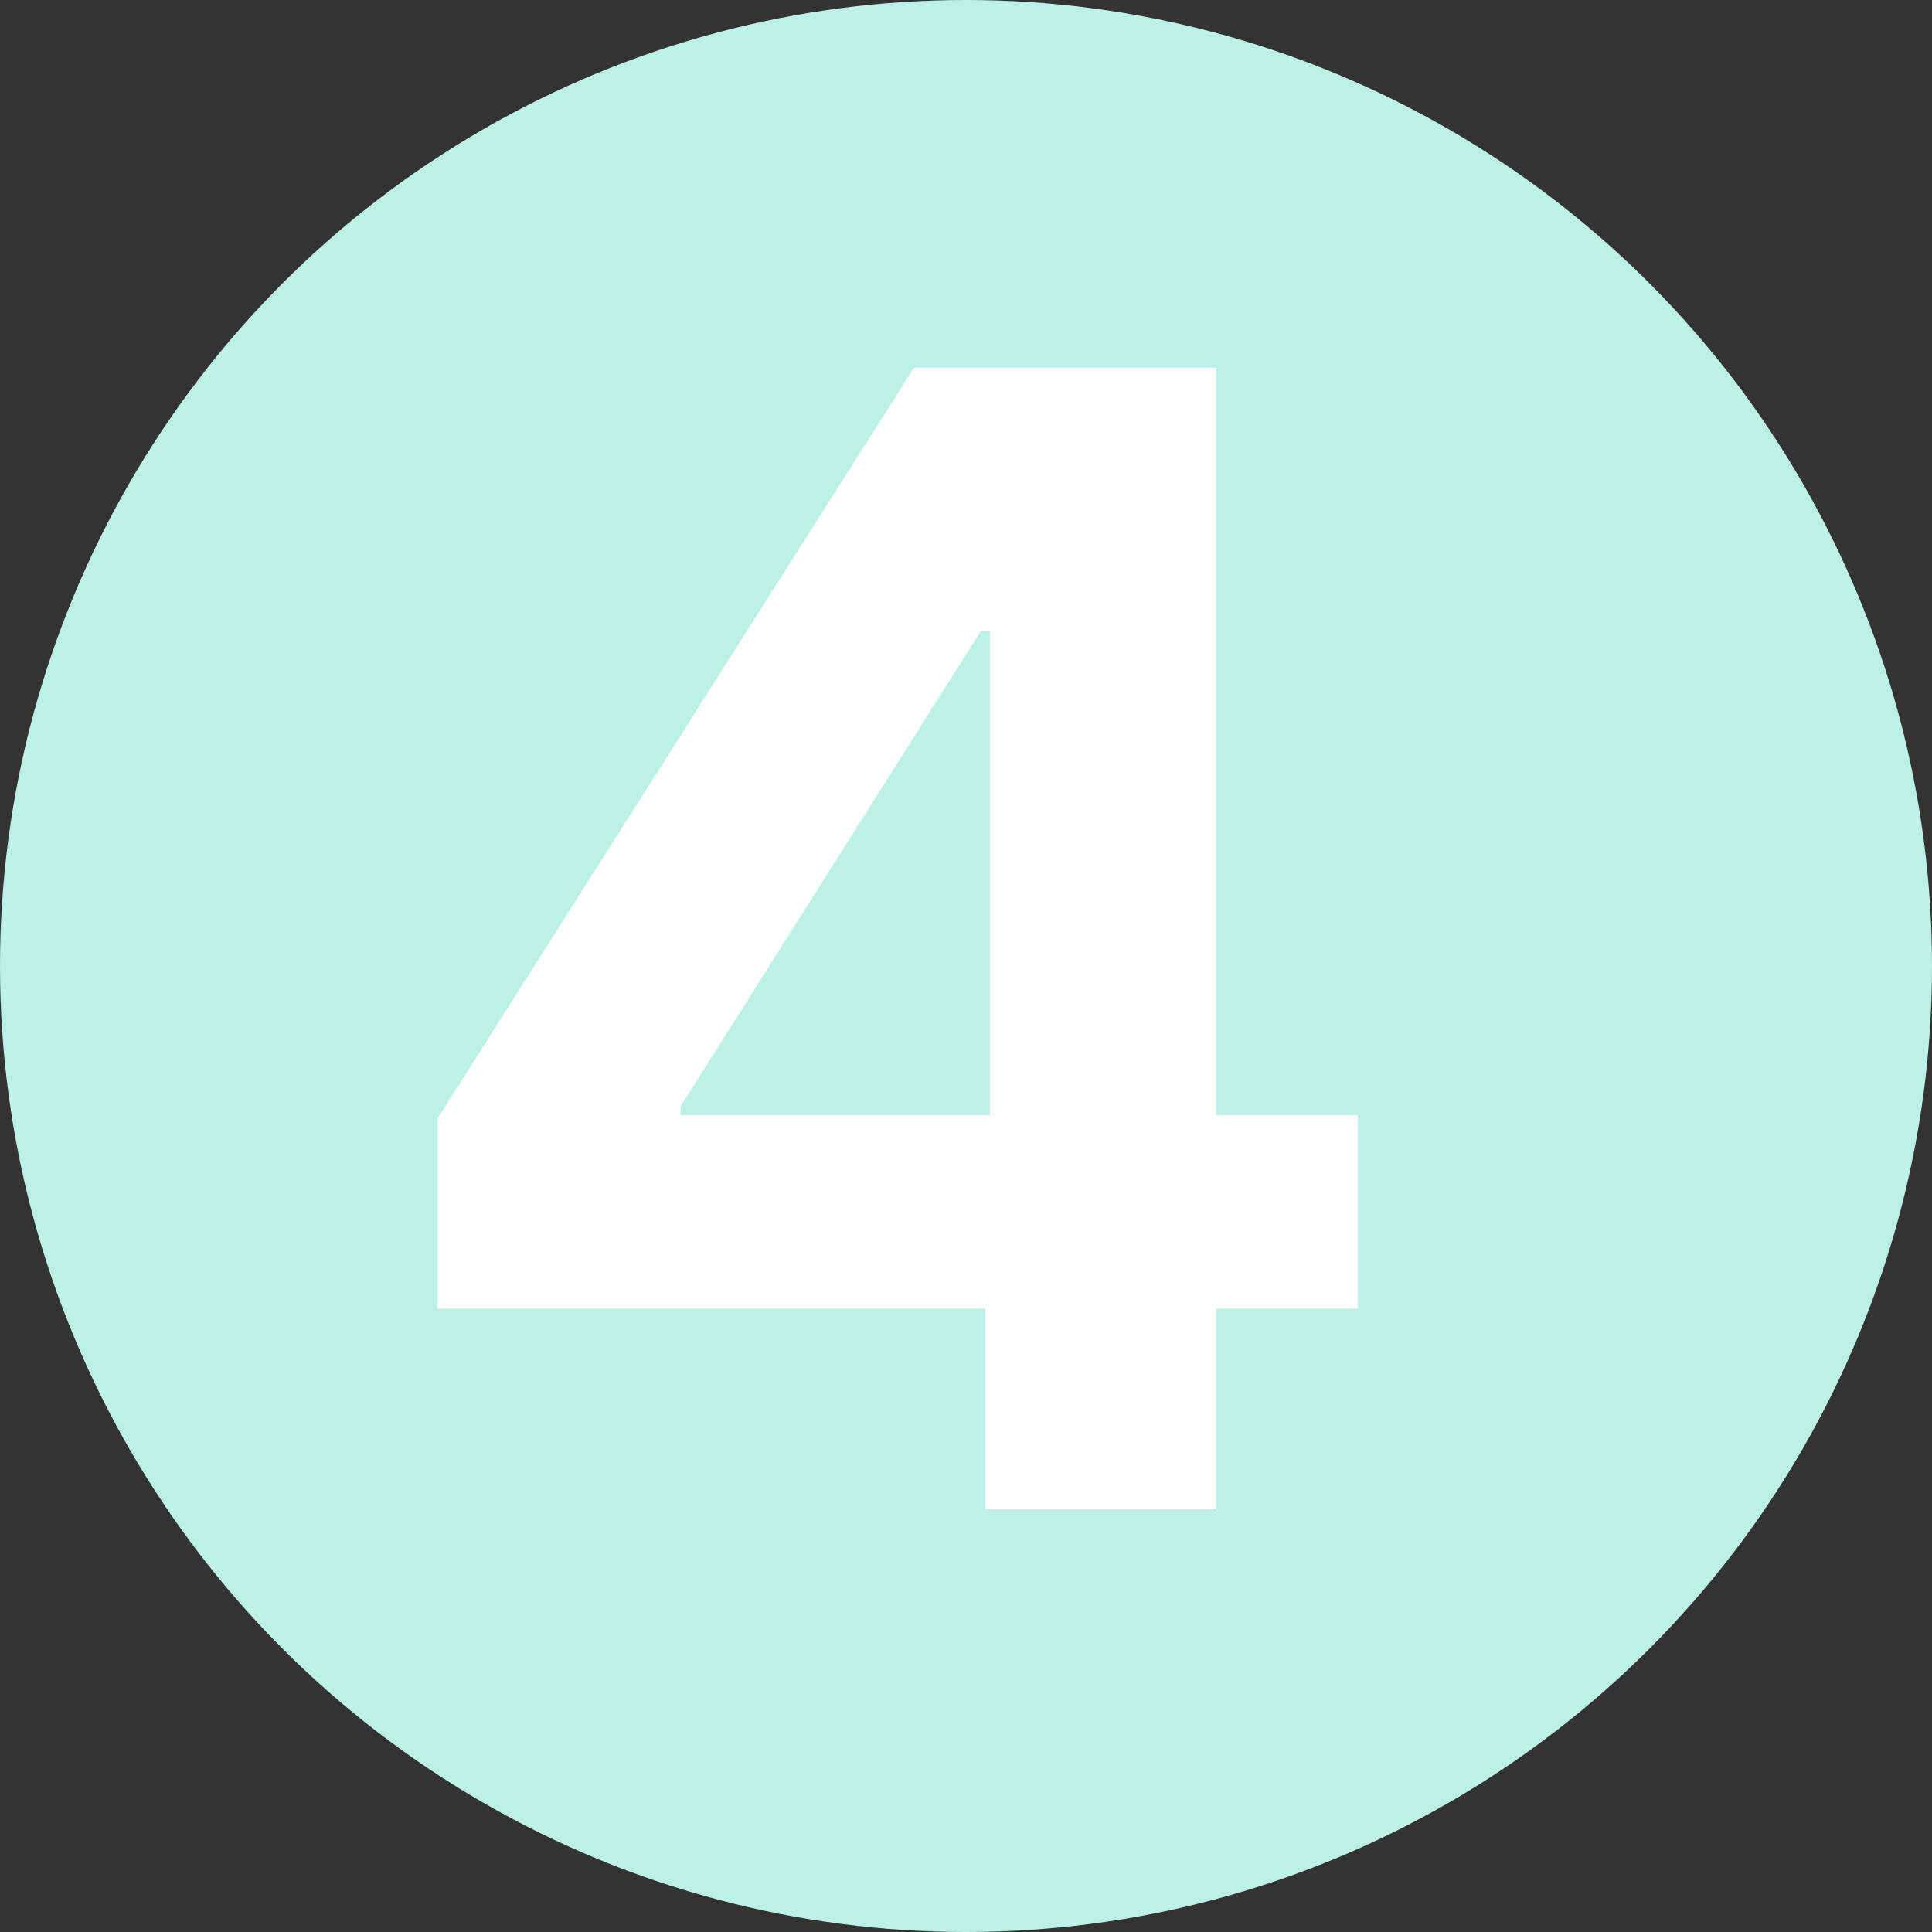<svg width="16" height="16" viewBox="0 0 16 16" fill="none" xmlns="http://www.w3.org/2000/svg">
<rect x="0" y="0" width="16" height="16" fill="#333333" stroke="none"/>
<circle cx="8" cy="8" r="8" fill="#BCF1E3"/>
<path d="M3.623 10.838V9.264L7.57 3.045H8.928V5.224H8.124L5.636 9.162V9.236H11.245V10.838H3.623ZM8.161 12.5V10.358L8.198 9.661V3.045H10.072V12.5H8.161Z" fill="white"/>
</svg>
